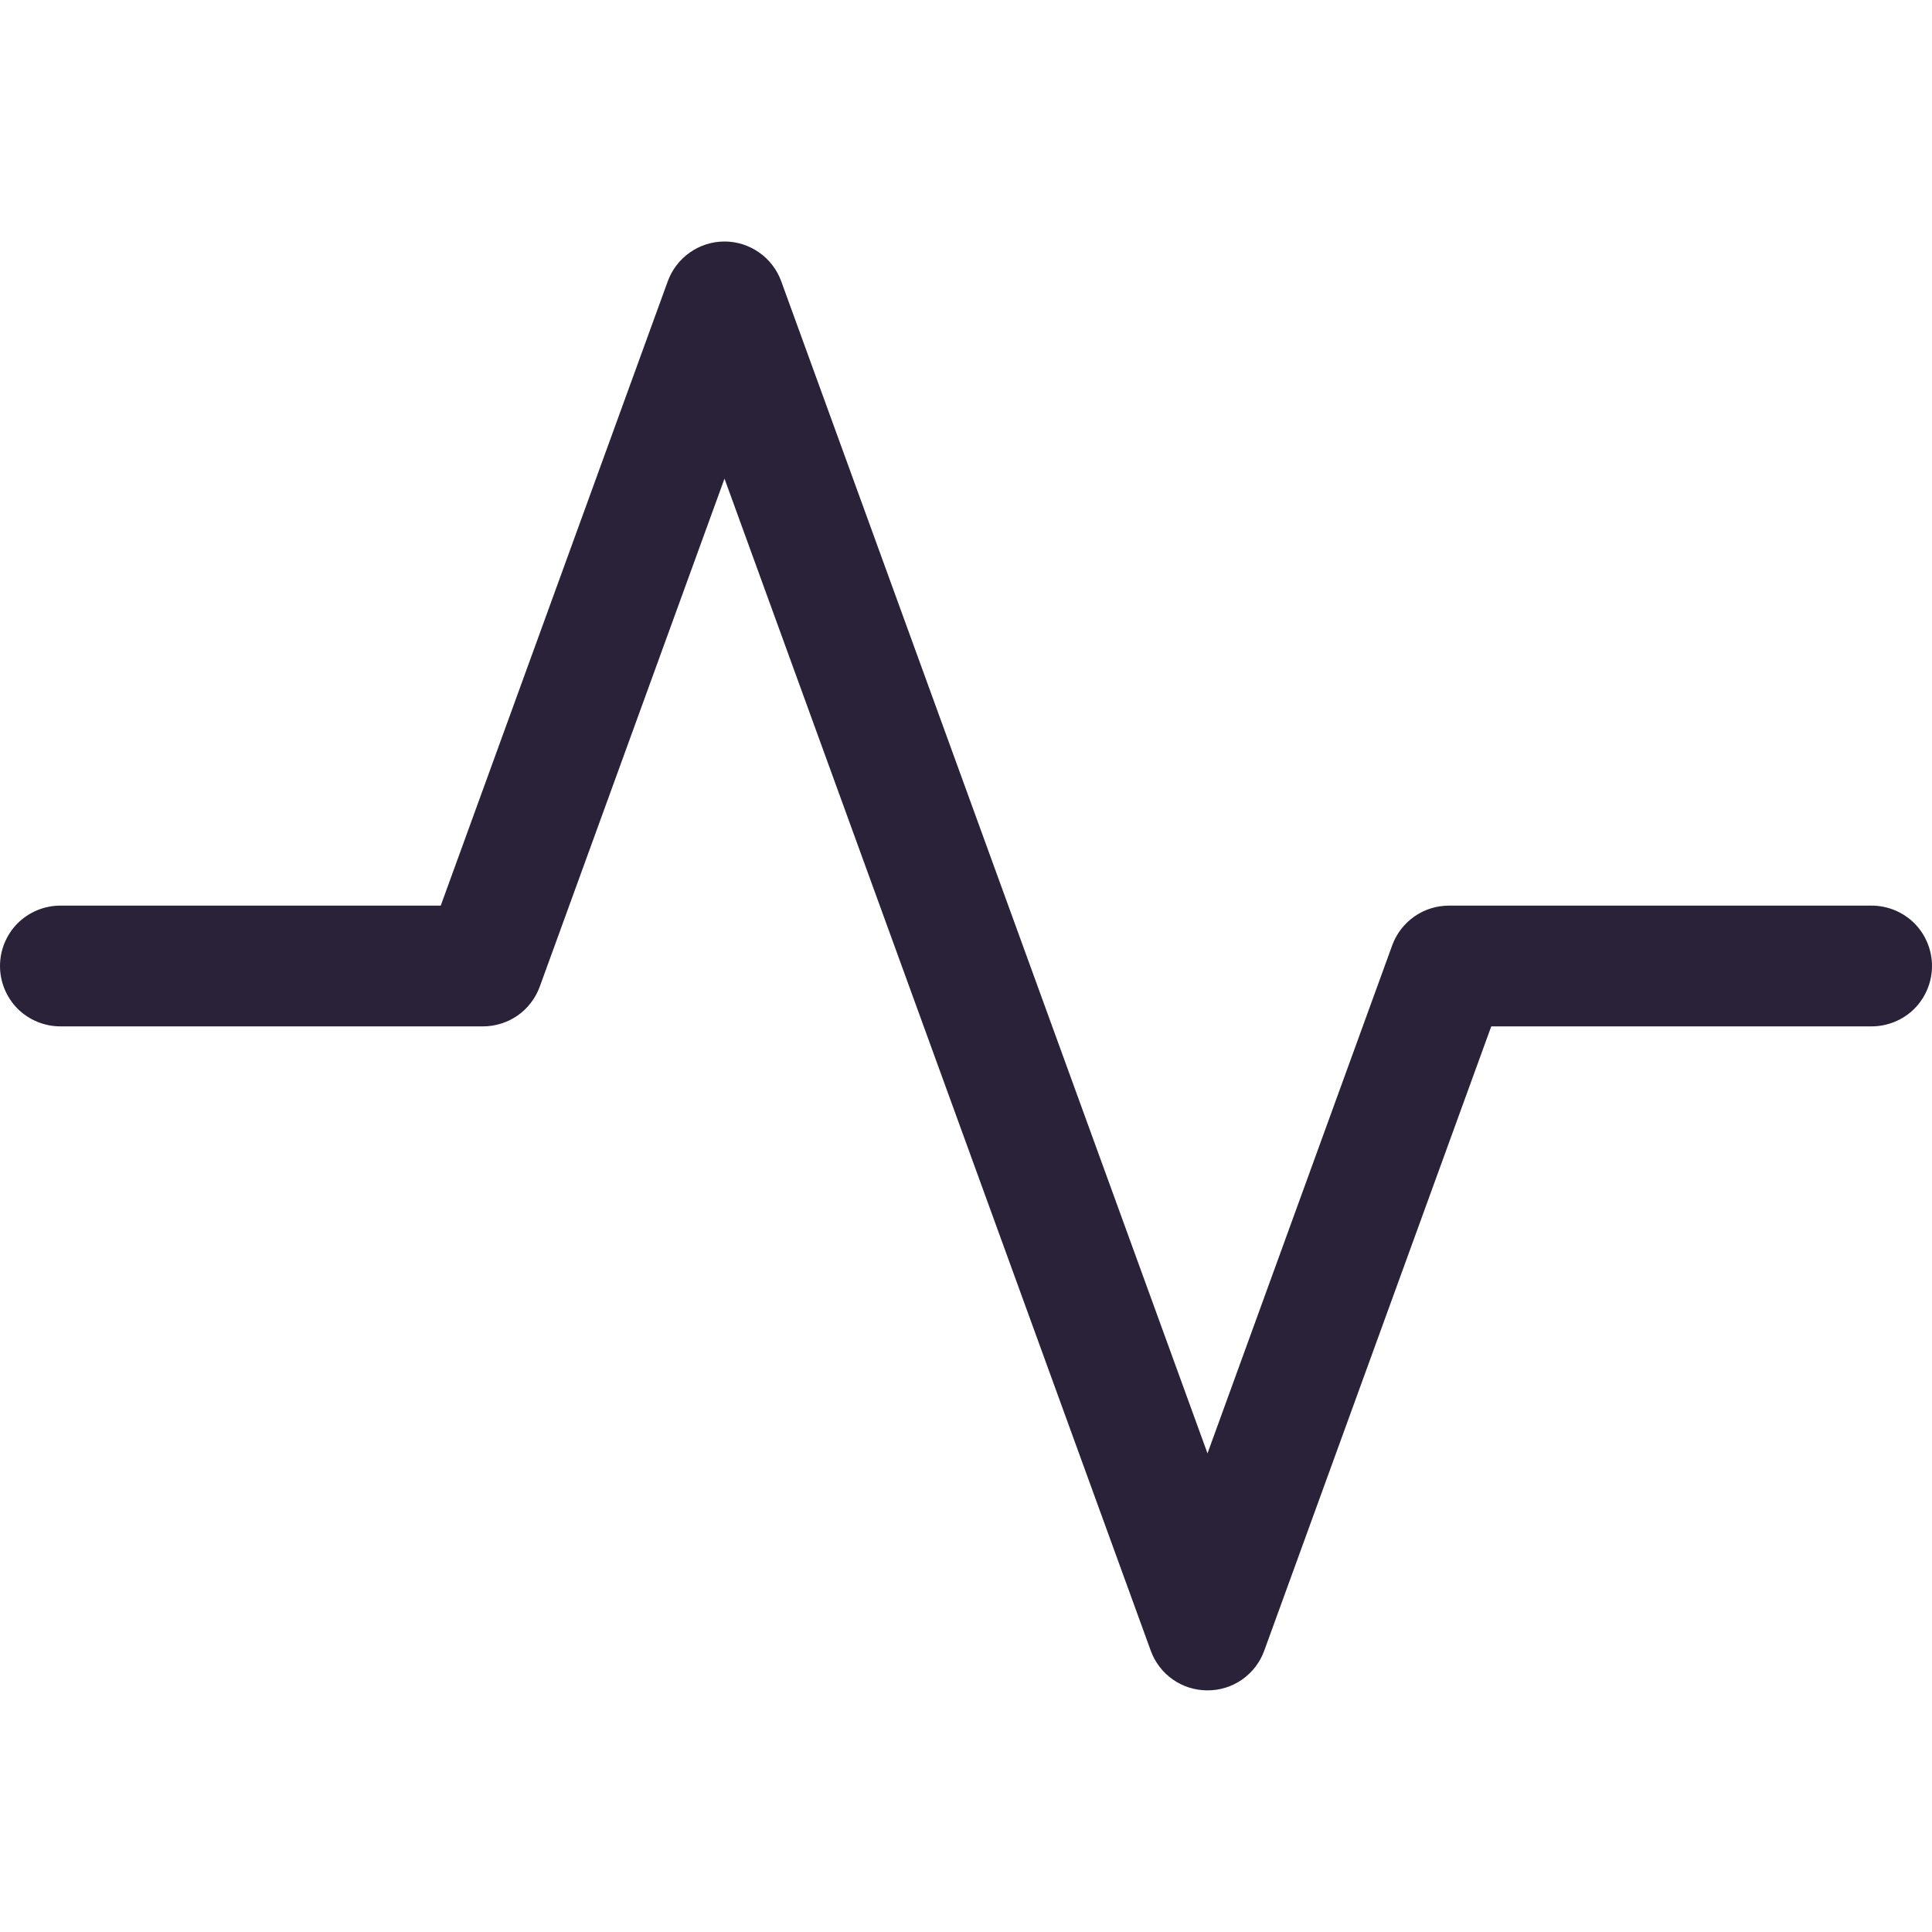 <svg width="16" height="16" viewBox="0 0 16 16" fill="none" xmlns="http://www.w3.org/2000/svg">
<path fill-rule="evenodd" clip-rule="evenodd" d="M6 2C6.103 2 6.203 2.032 6.287 2.091C6.371 2.15 6.435 2.233 6.47 2.33L10 12.036L11.53 7.828C11.565 7.732 11.629 7.649 11.713 7.59C11.797 7.531 11.898 7.5 12 7.5H15.5C15.633 7.5 15.76 7.553 15.854 7.646C15.947 7.74 16 7.867 16 8C16 8.133 15.947 8.26 15.854 8.354C15.76 8.447 15.633 8.5 15.5 8.5H12.35L10.47 13.67C10.435 13.767 10.371 13.85 10.287 13.909C10.203 13.968 10.103 13.999 10 13.999C9.897 13.999 9.797 13.968 9.713 13.909C9.629 13.85 9.565 13.767 9.53 13.67L6 3.964L4.47 8.171C4.435 8.267 4.371 8.351 4.287 8.41C4.203 8.468 4.103 8.5 4 8.5H0.5C0.367 8.5 0.24 8.447 0.146 8.354C0.053 8.26 0 8.133 0 8C0 7.867 0.053 7.74 0.146 7.646C0.24 7.553 0.367 7.5 0.5 7.5H3.65L5.53 2.33C5.565 2.233 5.629 2.15 5.713 2.091C5.797 2.032 5.897 2 6 2Z" fill="#2A2238"/>
</svg>
